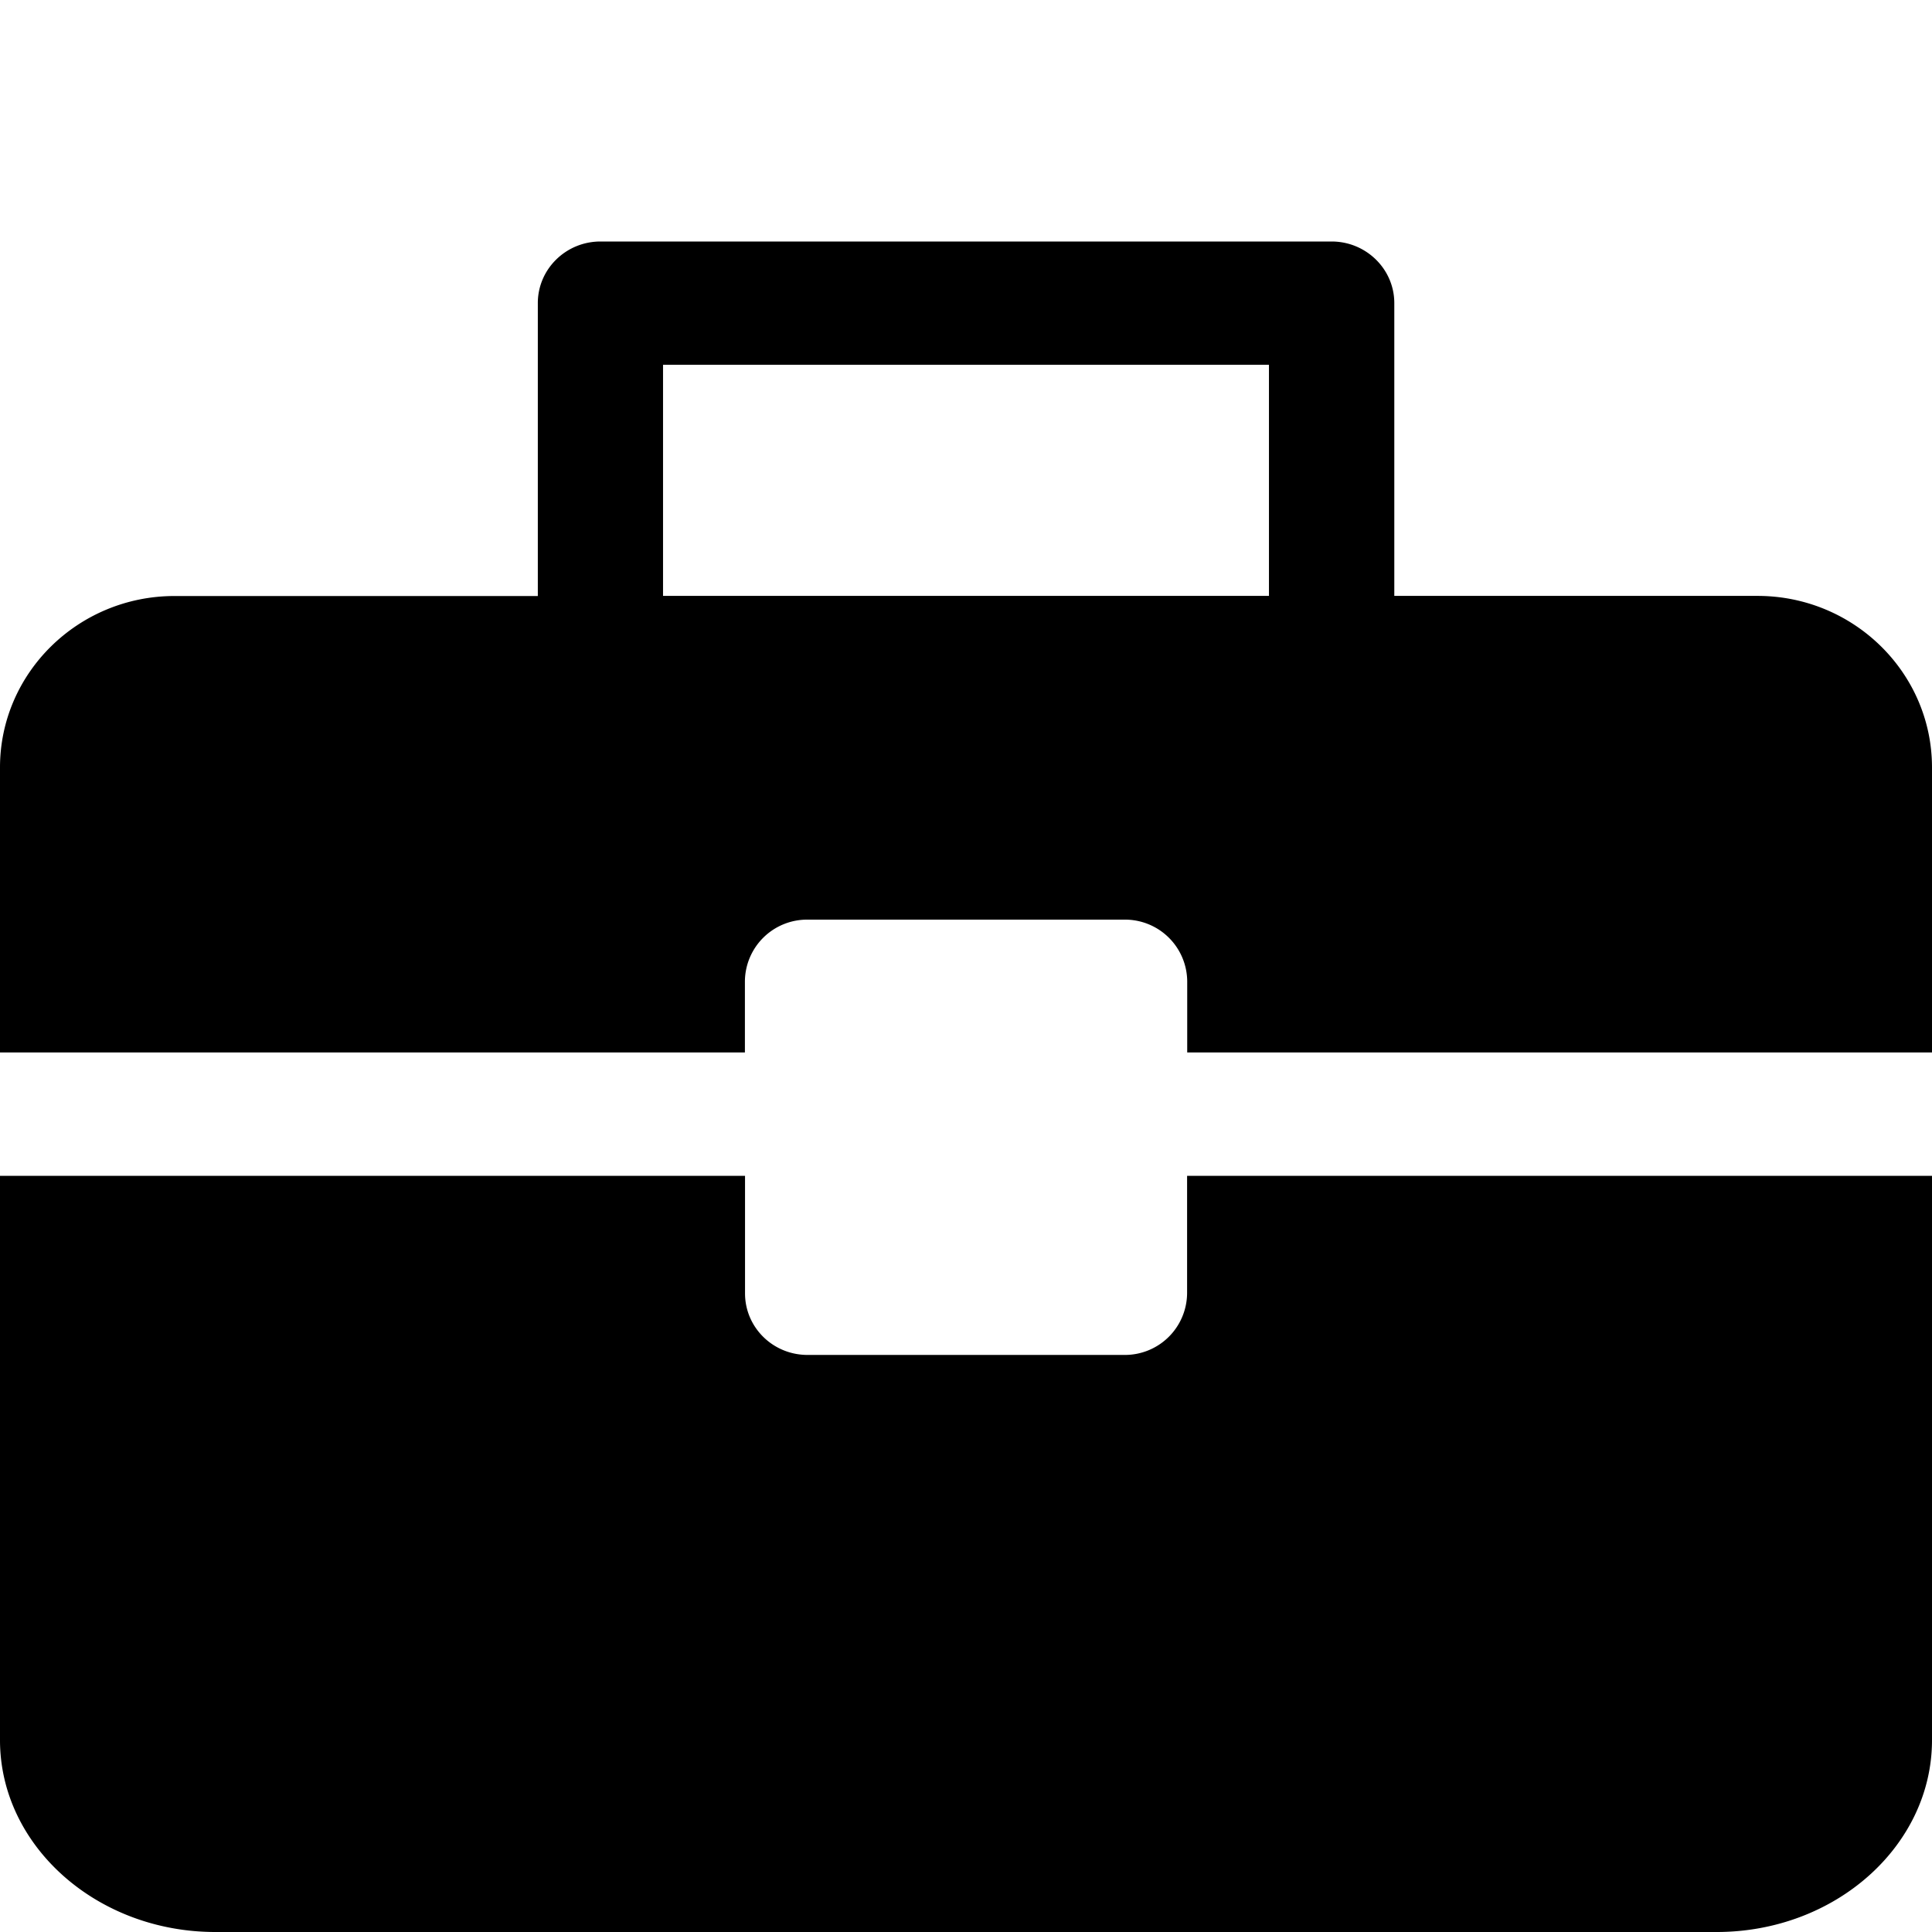 <svg xmlns="http://www.w3.org/2000/svg" viewBox="0 0 16 16" fill-rule="evenodd" id="case-16" width="16" height="16" ><path d="M5.491 4.935h5.018V3.021H5.491v1.914zm.678 3.191v.59H0v-2.36c0-.784.649-1.42 1.445-1.42h3.009V2.51c0-.281.232-.51.519-.51h6.055c.286 0 .519.229.519.51v2.425h3.008c.797 0 1.445.637 1.445 1.421v2.36H9.832v-.59a.515.515 0 0 0-.519-.51H6.687a.515.515 0 0 0-.518.51zm3.662 2.585v-.973H16v4.673c0 .875-.8 1.589-1.783 1.589H1.783C.801 16 0 15.286 0 14.411V9.738h6.17v.973c0 .281.23.51.518.51h2.625a.515.515 0 0 0 .518-.51z"></path></svg>